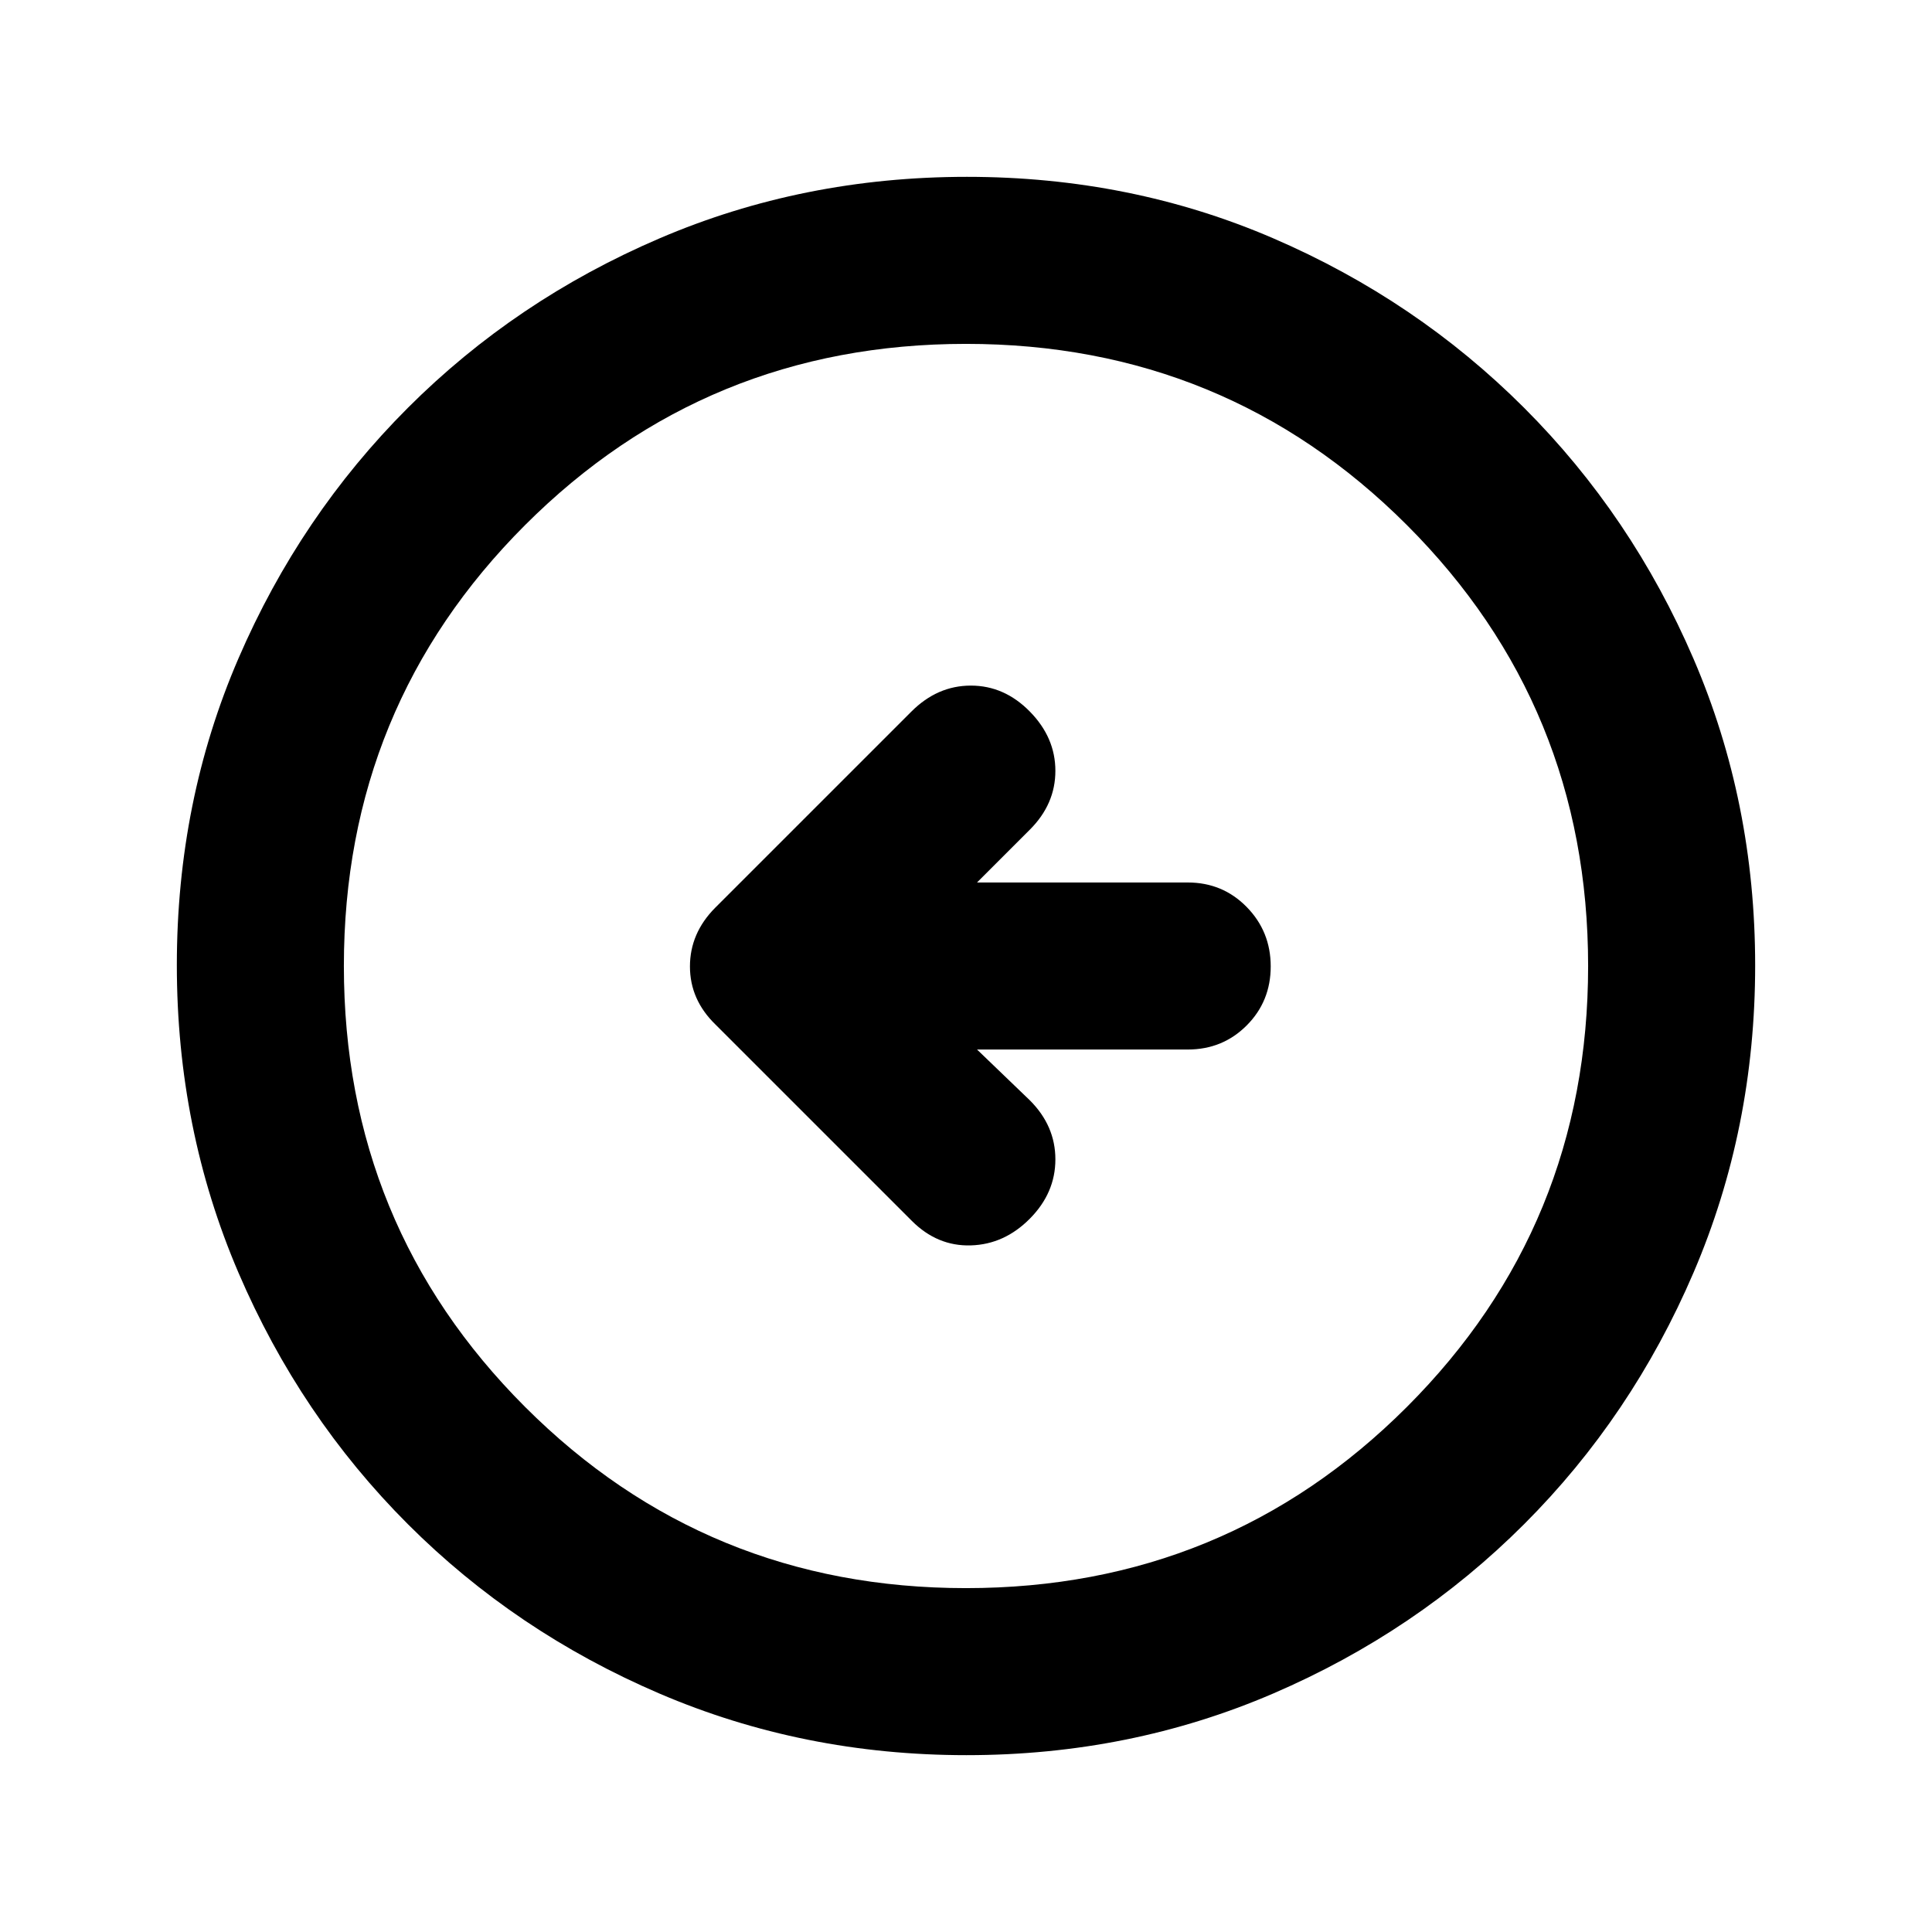 <svg xmlns="http://www.w3.org/2000/svg" height="20" viewBox="0 -960 960 960" width="20"><path d="M485.48-438.5H590.2q17.33 0 29.27-11.96 11.94-11.97 11.94-29.33t-11.94-29.54q-11.94-12.17-29.27-12.17H485.48l26.26-26.26q12.67-12.67 12.67-29.21 0-16.53-12.67-29.44-12.67-12.92-29.33-12.92-16.65 0-29.56 12.92l-97.49 97.48q-12.53 12.63-12.53 29.16t12.67 28.84l97.59 97.58q12.67 12.68 29.32 12.18 16.66-.5 29.33-13.3 12.67-12.79 12.67-29.44 0-16.66-12.67-29.33l-26.26-25.26Zm-5.2 350.63q-81.19 0-152.62-30.62-71.44-30.62-125-84.17-53.55-53.56-84.17-124.95Q87.87-399 87.87-480.46q0-81.45 30.62-152.38 30.62-70.94 84.17-124.5 53.56-53.55 124.95-84.17 71.39-30.62 152.85-30.62 81.45 0 152.38 30.62 70.94 30.62 124.5 84.17 53.55 53.56 84.17 124.72 30.62 71.16 30.62 152.34 0 81.19-30.62 152.62-30.62 71.44-84.17 125-53.56 53.55-124.72 84.17-71.16 30.62-152.34 30.62Zm-.28-83q129.04 0 219.09-90.04 90.04-90.05 90.04-219.09 0-129.04-90.04-219.09-90.05-90.04-219.09-90.04-129.04 0-219.09 90.04-90.04 90.05-90.04 219.09 0 129.04 90.04 219.09 90.05 90.04 219.09 90.04ZM480-480Z"/></svg>